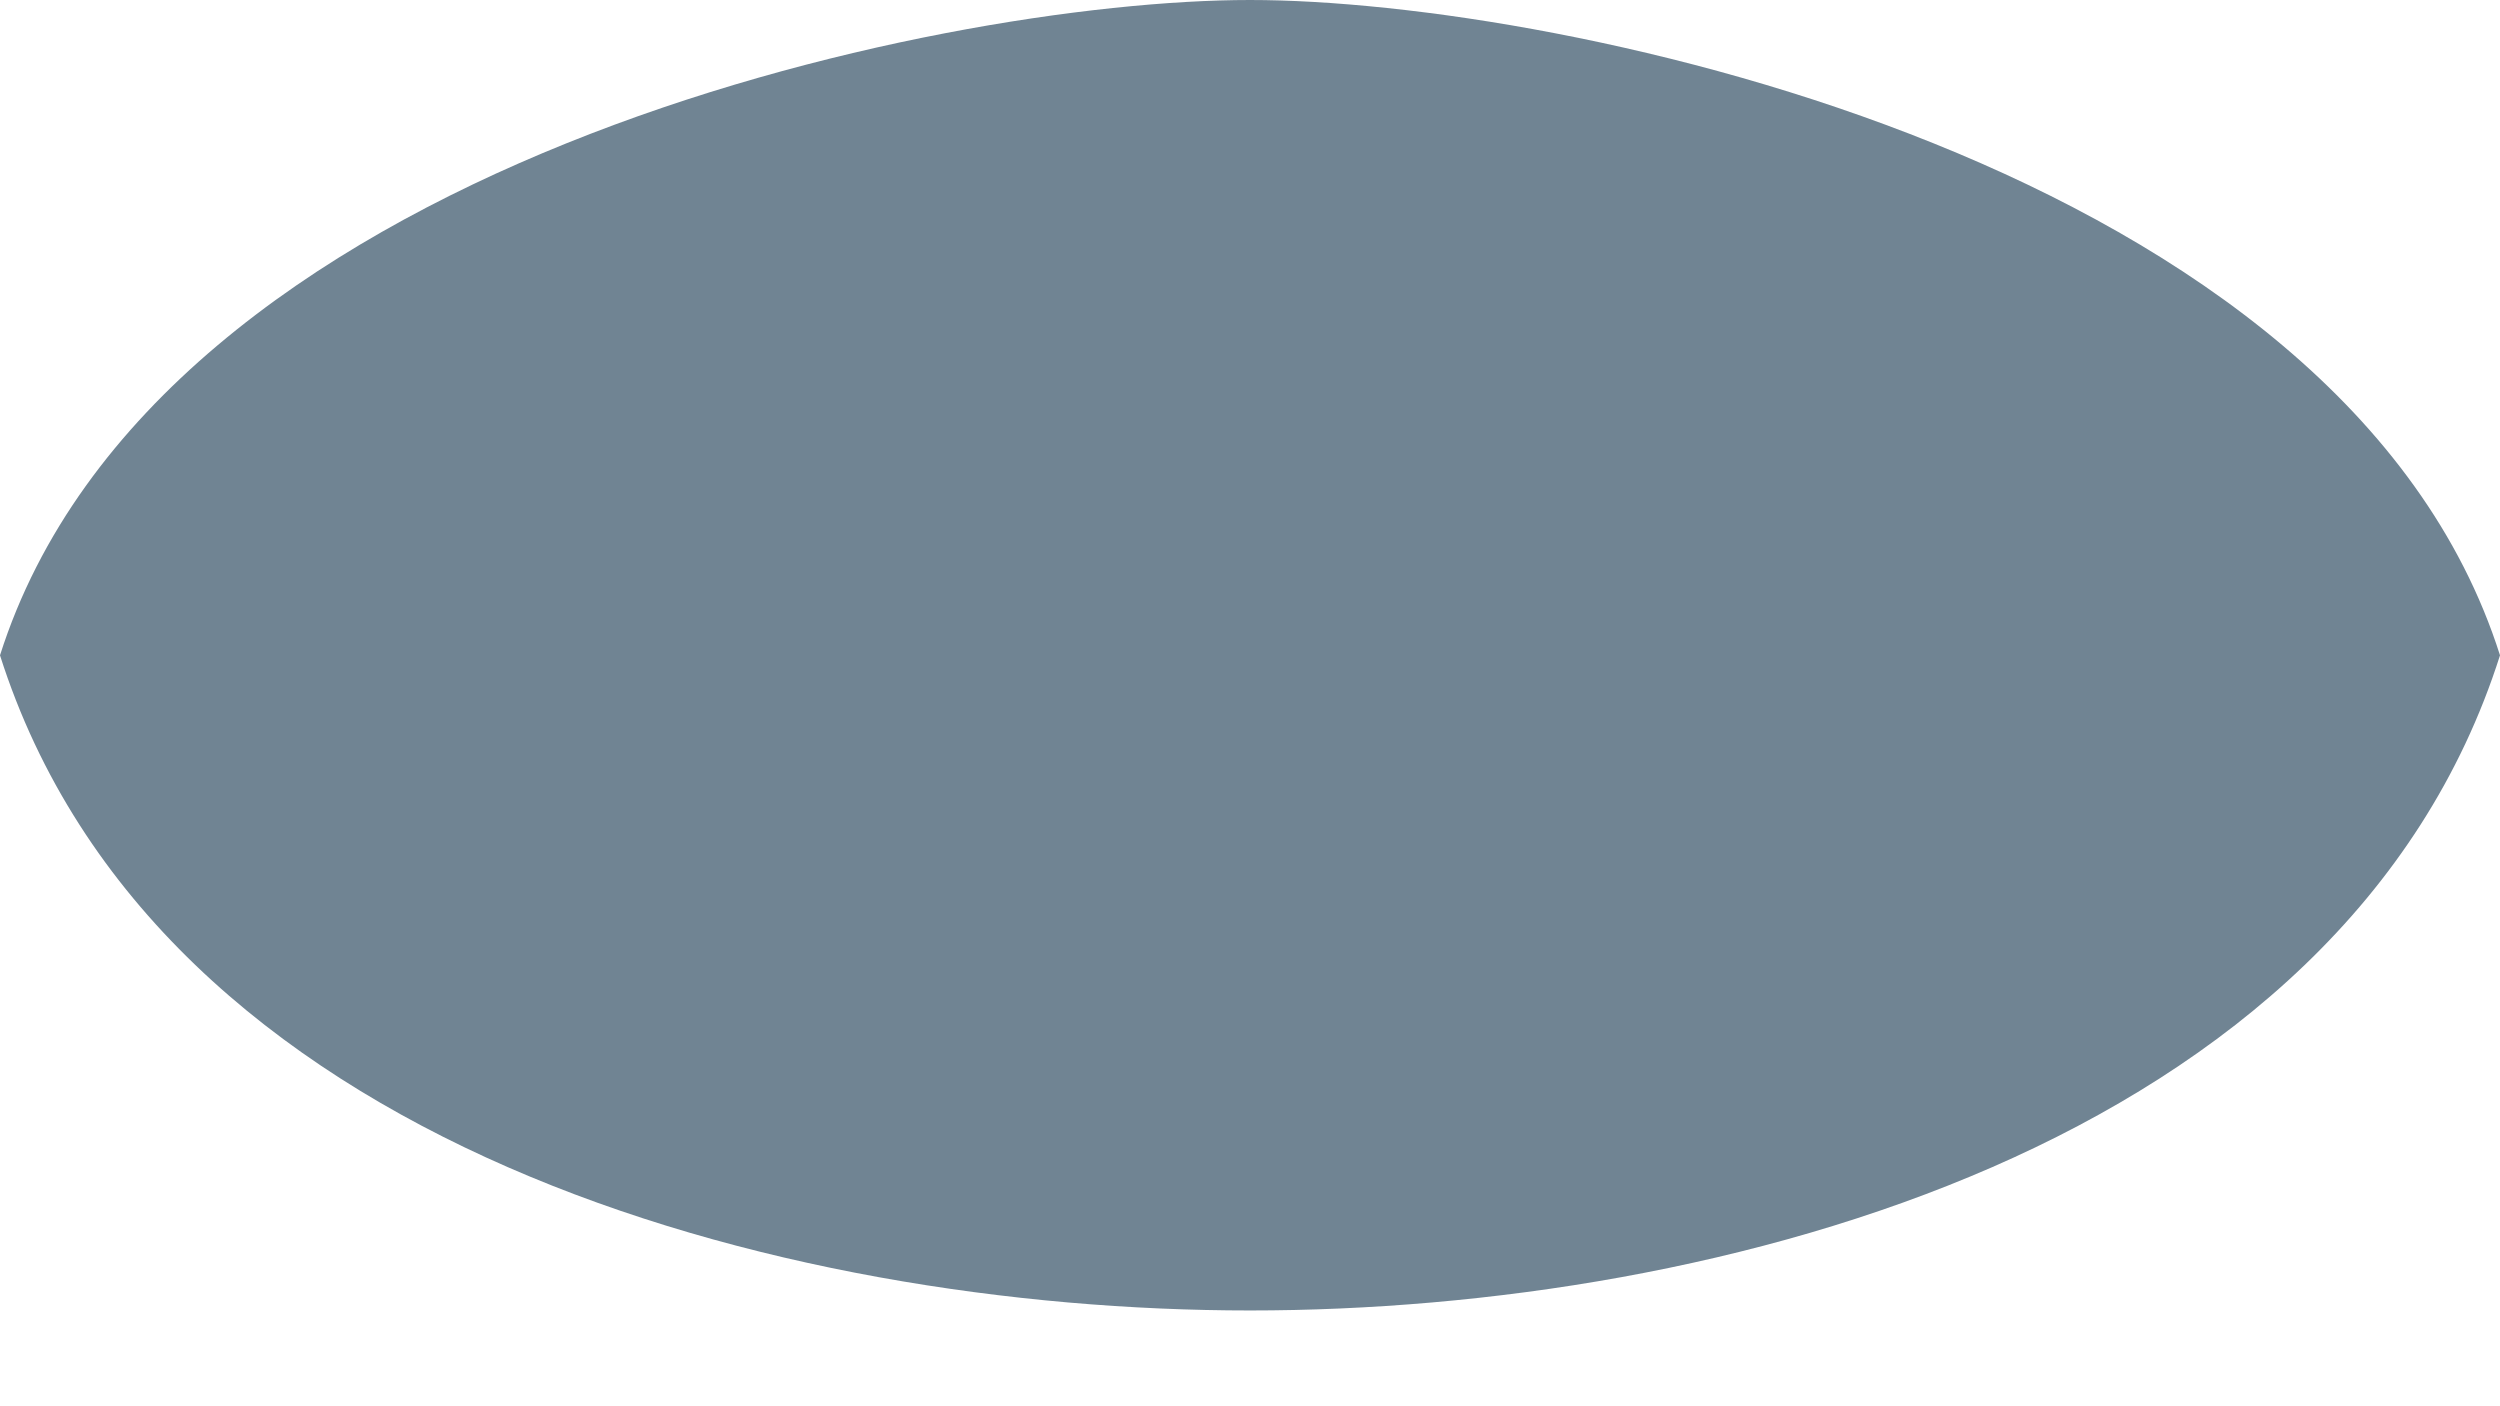 <svg width="16" height="9" viewBox="0 0 16 9" fill="none" xmlns="http://www.w3.org/2000/svg">
<path d="M8 0C6 0 1 1.048 0 4.194C1 7.339 5 8.387 8 8.387C11 8.387 15 7.339 16 4.194C15 1.048 10 0 8 0Z" fill="#708493"/>
</svg>

